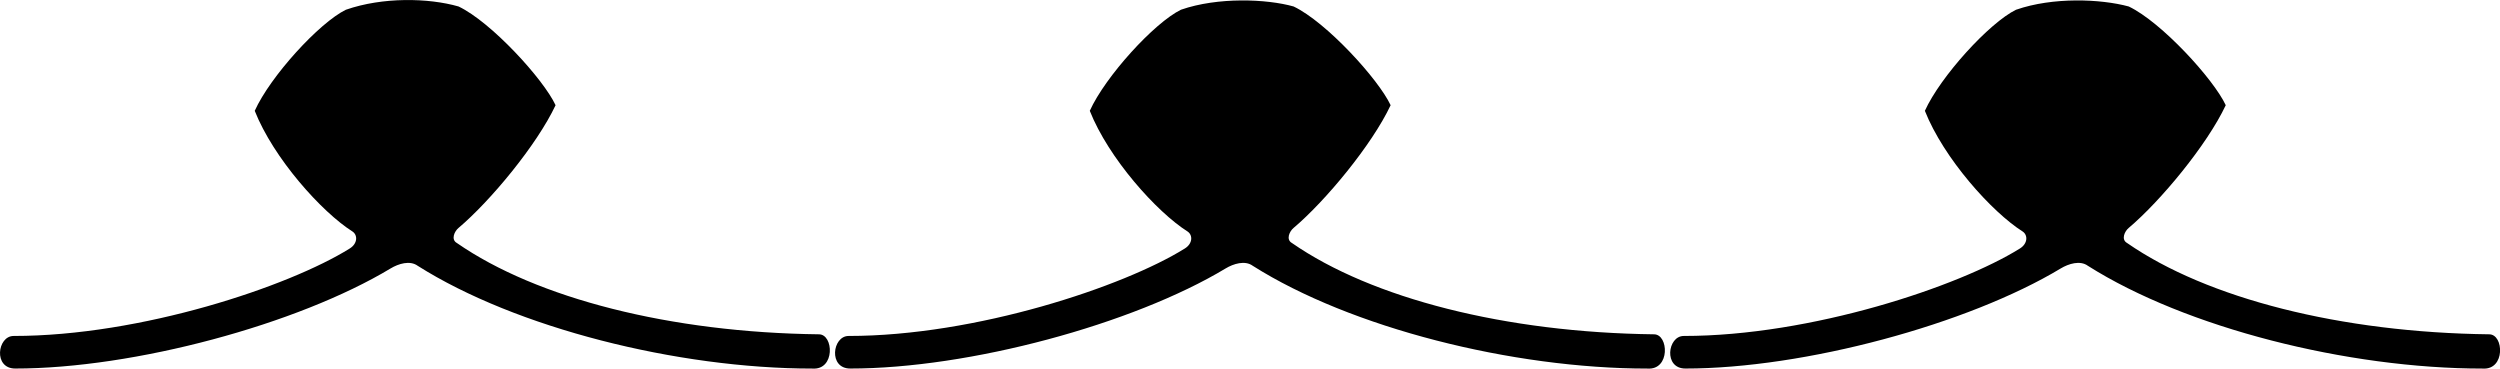 <svg xmlns="http://www.w3.org/2000/svg" viewBox="0 0 69.837 10.296"><path d="M9.666.27c-.752.366-2.12 1.87-2.55 2.826.523 1.322 1.867 2.825 2.732 3.372.15.102.14.338-.077.473C8.07 8.003 3.94 9.385.38 9.385c-.454 0-.572.91.045.91 3.318 0 7.89-1.233 10.488-2.797.216-.13.538-.233.757-.072 2.734 1.73 7.245 2.87 11.027 2.87.637.045.592-.957.18-.957-4.145-.05-7.88-1.002-10.113-2.55-.176-.098-.066-.33.043-.42.894-.755 2.192-2.322 2.713-3.43-.34-.73-1.8-2.325-2.71-2.758-.844-.242-2.12-.266-3.144.09zm23.327 0c-.752.366-2.118 1.87-2.55 2.826.523 1.322 1.867 2.825 2.733 3.372.15.102.14.338-.077.473-1.702 1.062-5.834 2.444-9.394 2.444-.453 0-.57.91.046.91 3.318 0 7.89-1.233 10.488-2.797.216-.13.54-.233.758-.072 2.734 1.73 7.244 2.87 11.026 2.87.638.045.592-.957.182-.957-4.146-.05-7.882-1.002-10.114-2.55-.177-.098-.066-.33.043-.42.894-.755 2.192-2.322 2.713-3.43-.342-.73-1.8-2.325-2.71-2.758-.756-.213-2.12-.266-3.145.09zm23.328 0c-.75.366-2.118 1.87-2.55 2.826.523 1.322 1.867 2.825 2.733 3.372.15.102.14.338-.077.473-1.7 1.062-5.832 2.444-9.392 2.444-.454 0-.57.91.046.91 3.318 0 7.89-1.233 10.487-2.797.216-.13.54-.233.758-.072 2.734 1.73 7.245 2.87 11.026 2.87.64.045.594-.957.184-.957-4.147-.05-7.883-1.002-10.115-2.55-.177-.098-.067-.33.042-.42.894-.755 2.192-2.322 2.713-3.43-.34-.73-1.8-2.325-2.71-2.758-.785-.213-2.12-.266-3.144.09z"/></svg>
